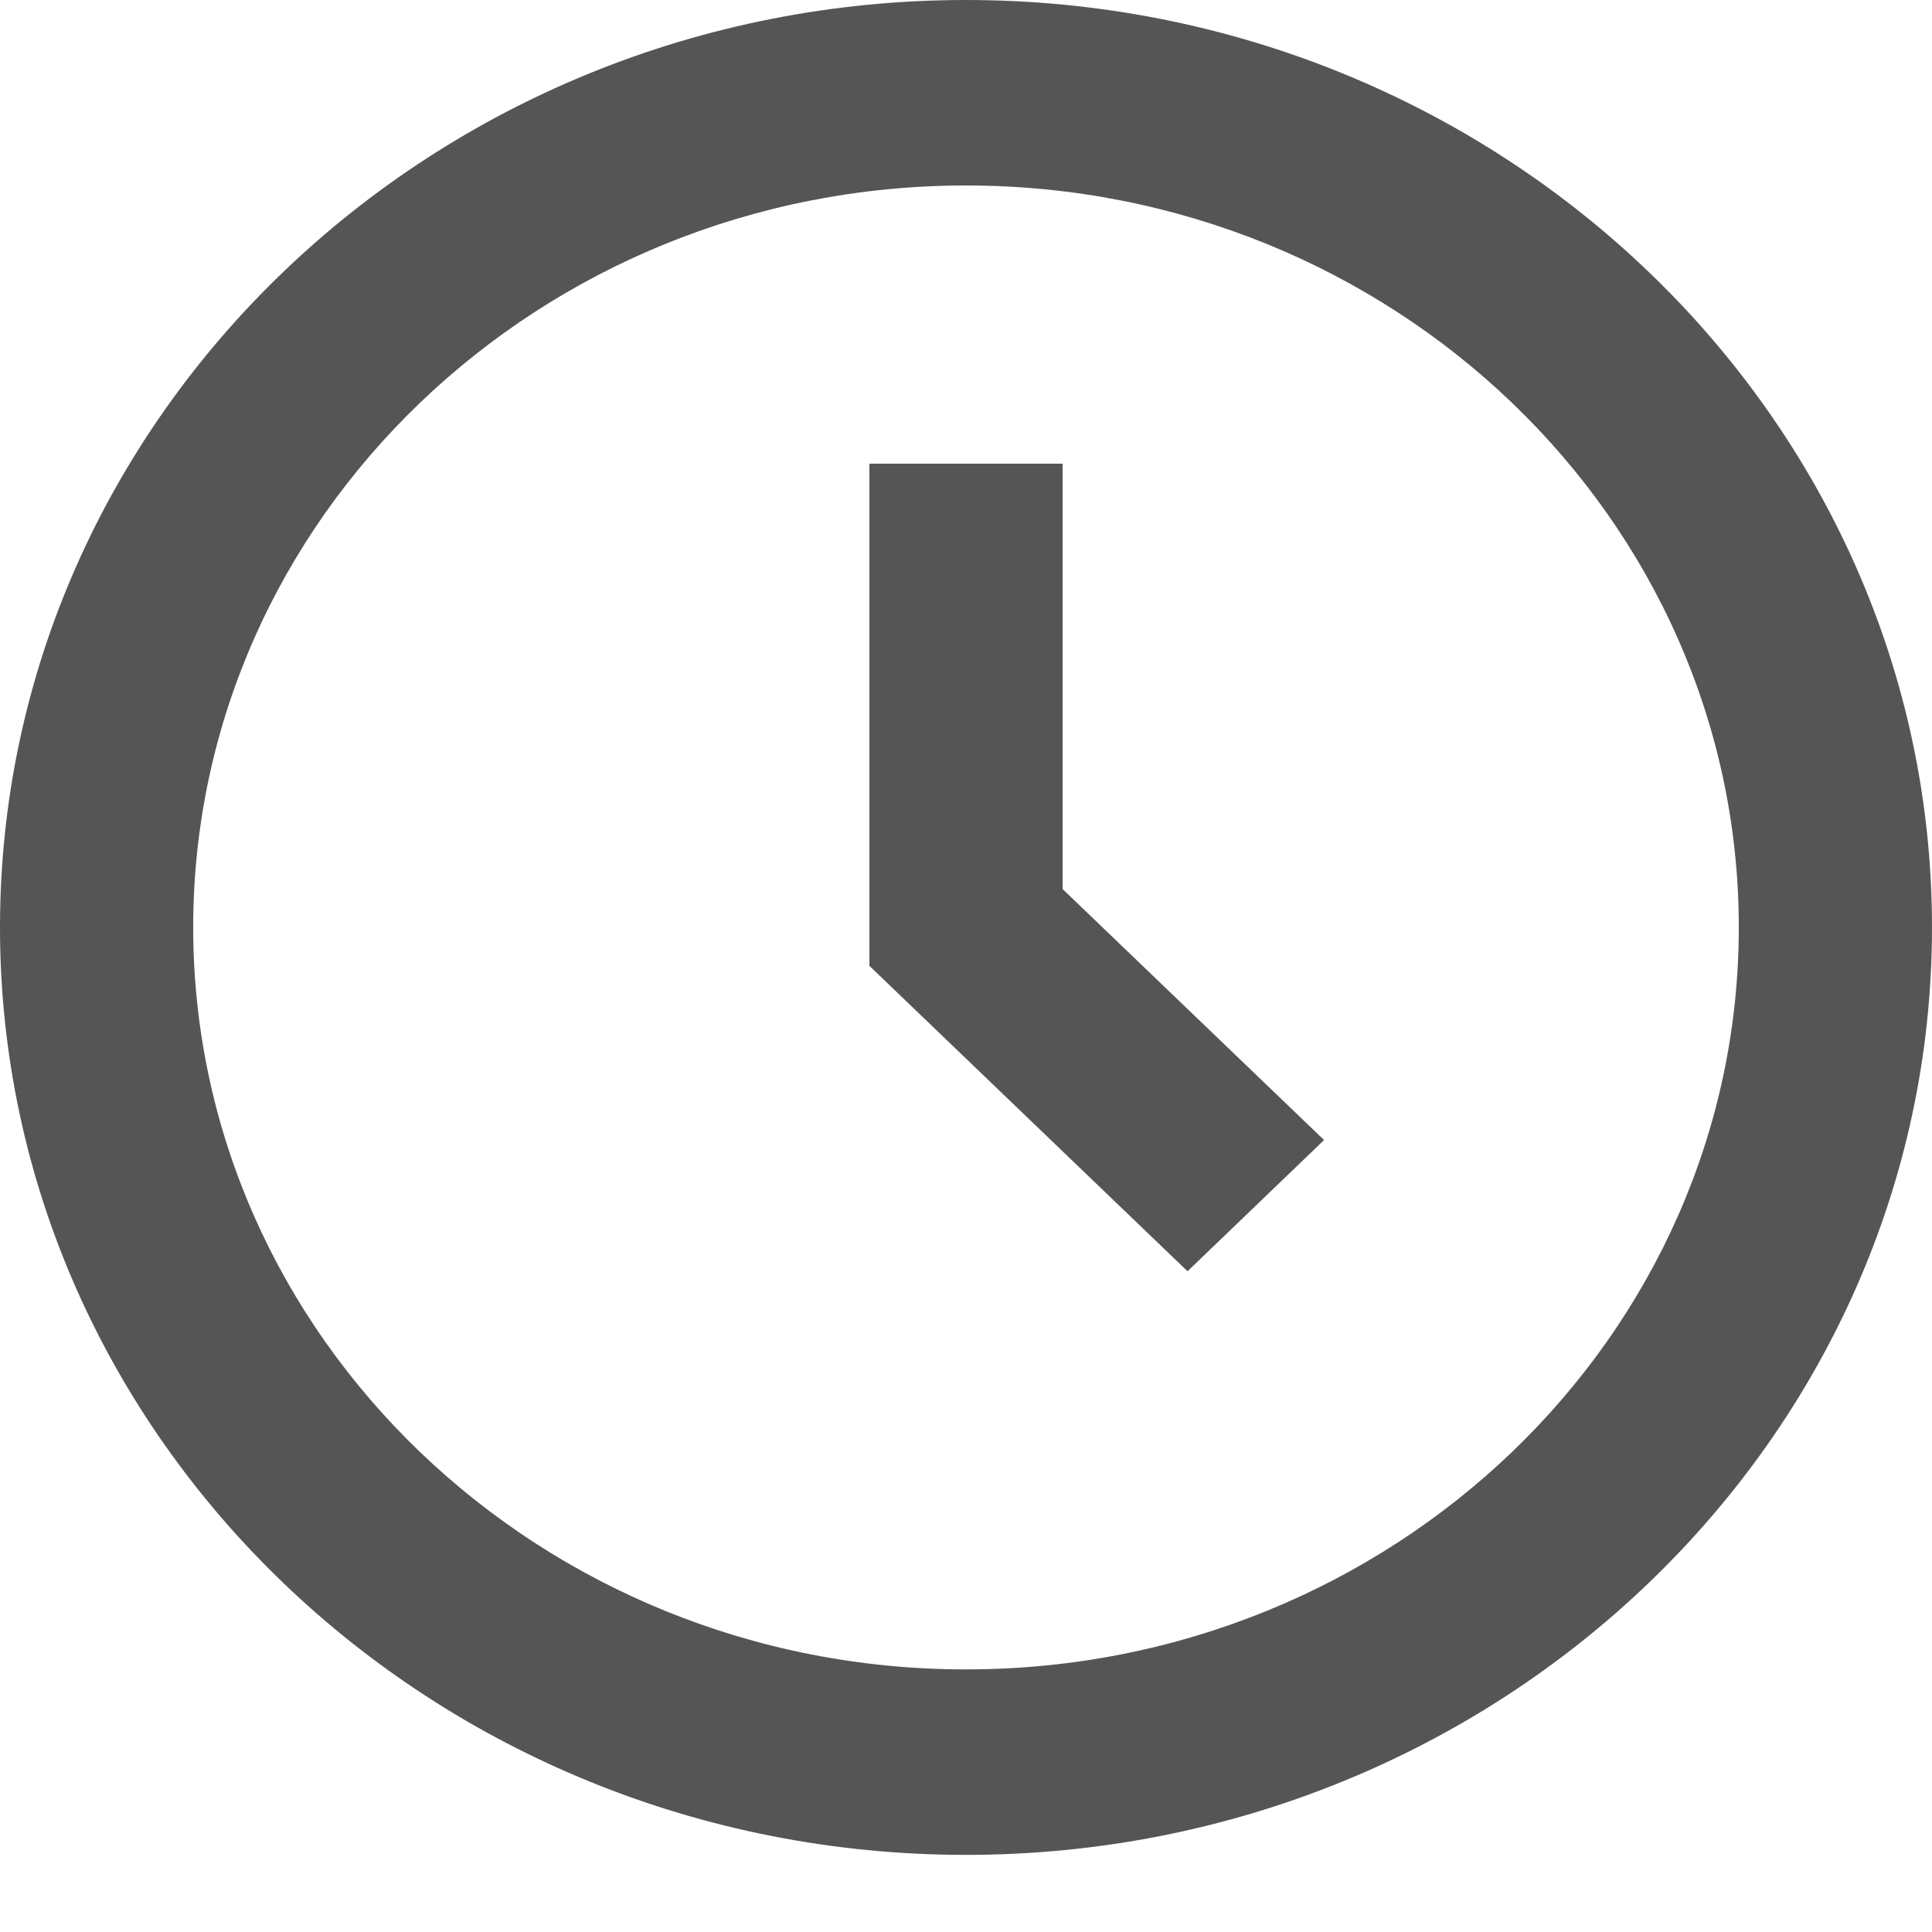 <svg width="12" height="12" viewBox="0 0 12 12" fill="none" xmlns="http://www.w3.org/2000/svg">
<path d="M6 0C2.692 0 0 2.584 0 5.76C0 8.937 2.692 11.521 6 11.521C9.308 11.521 12 8.937 12 5.76C12 2.584 9.308 0 6 0ZM6 10.369C3.353 10.369 1.2 8.301 1.2 5.76C1.2 3.219 3.353 1.152 6 1.152C8.647 1.152 10.8 3.219 10.8 5.76C10.8 8.301 8.647 10.369 6 10.369Z" fill="#555555"/>
<path d="M6.6 2.88H5.4V5.999L7.376 7.896L8.224 7.081L6.6 5.522V2.88Z" fill="#555555"/>
</svg>
